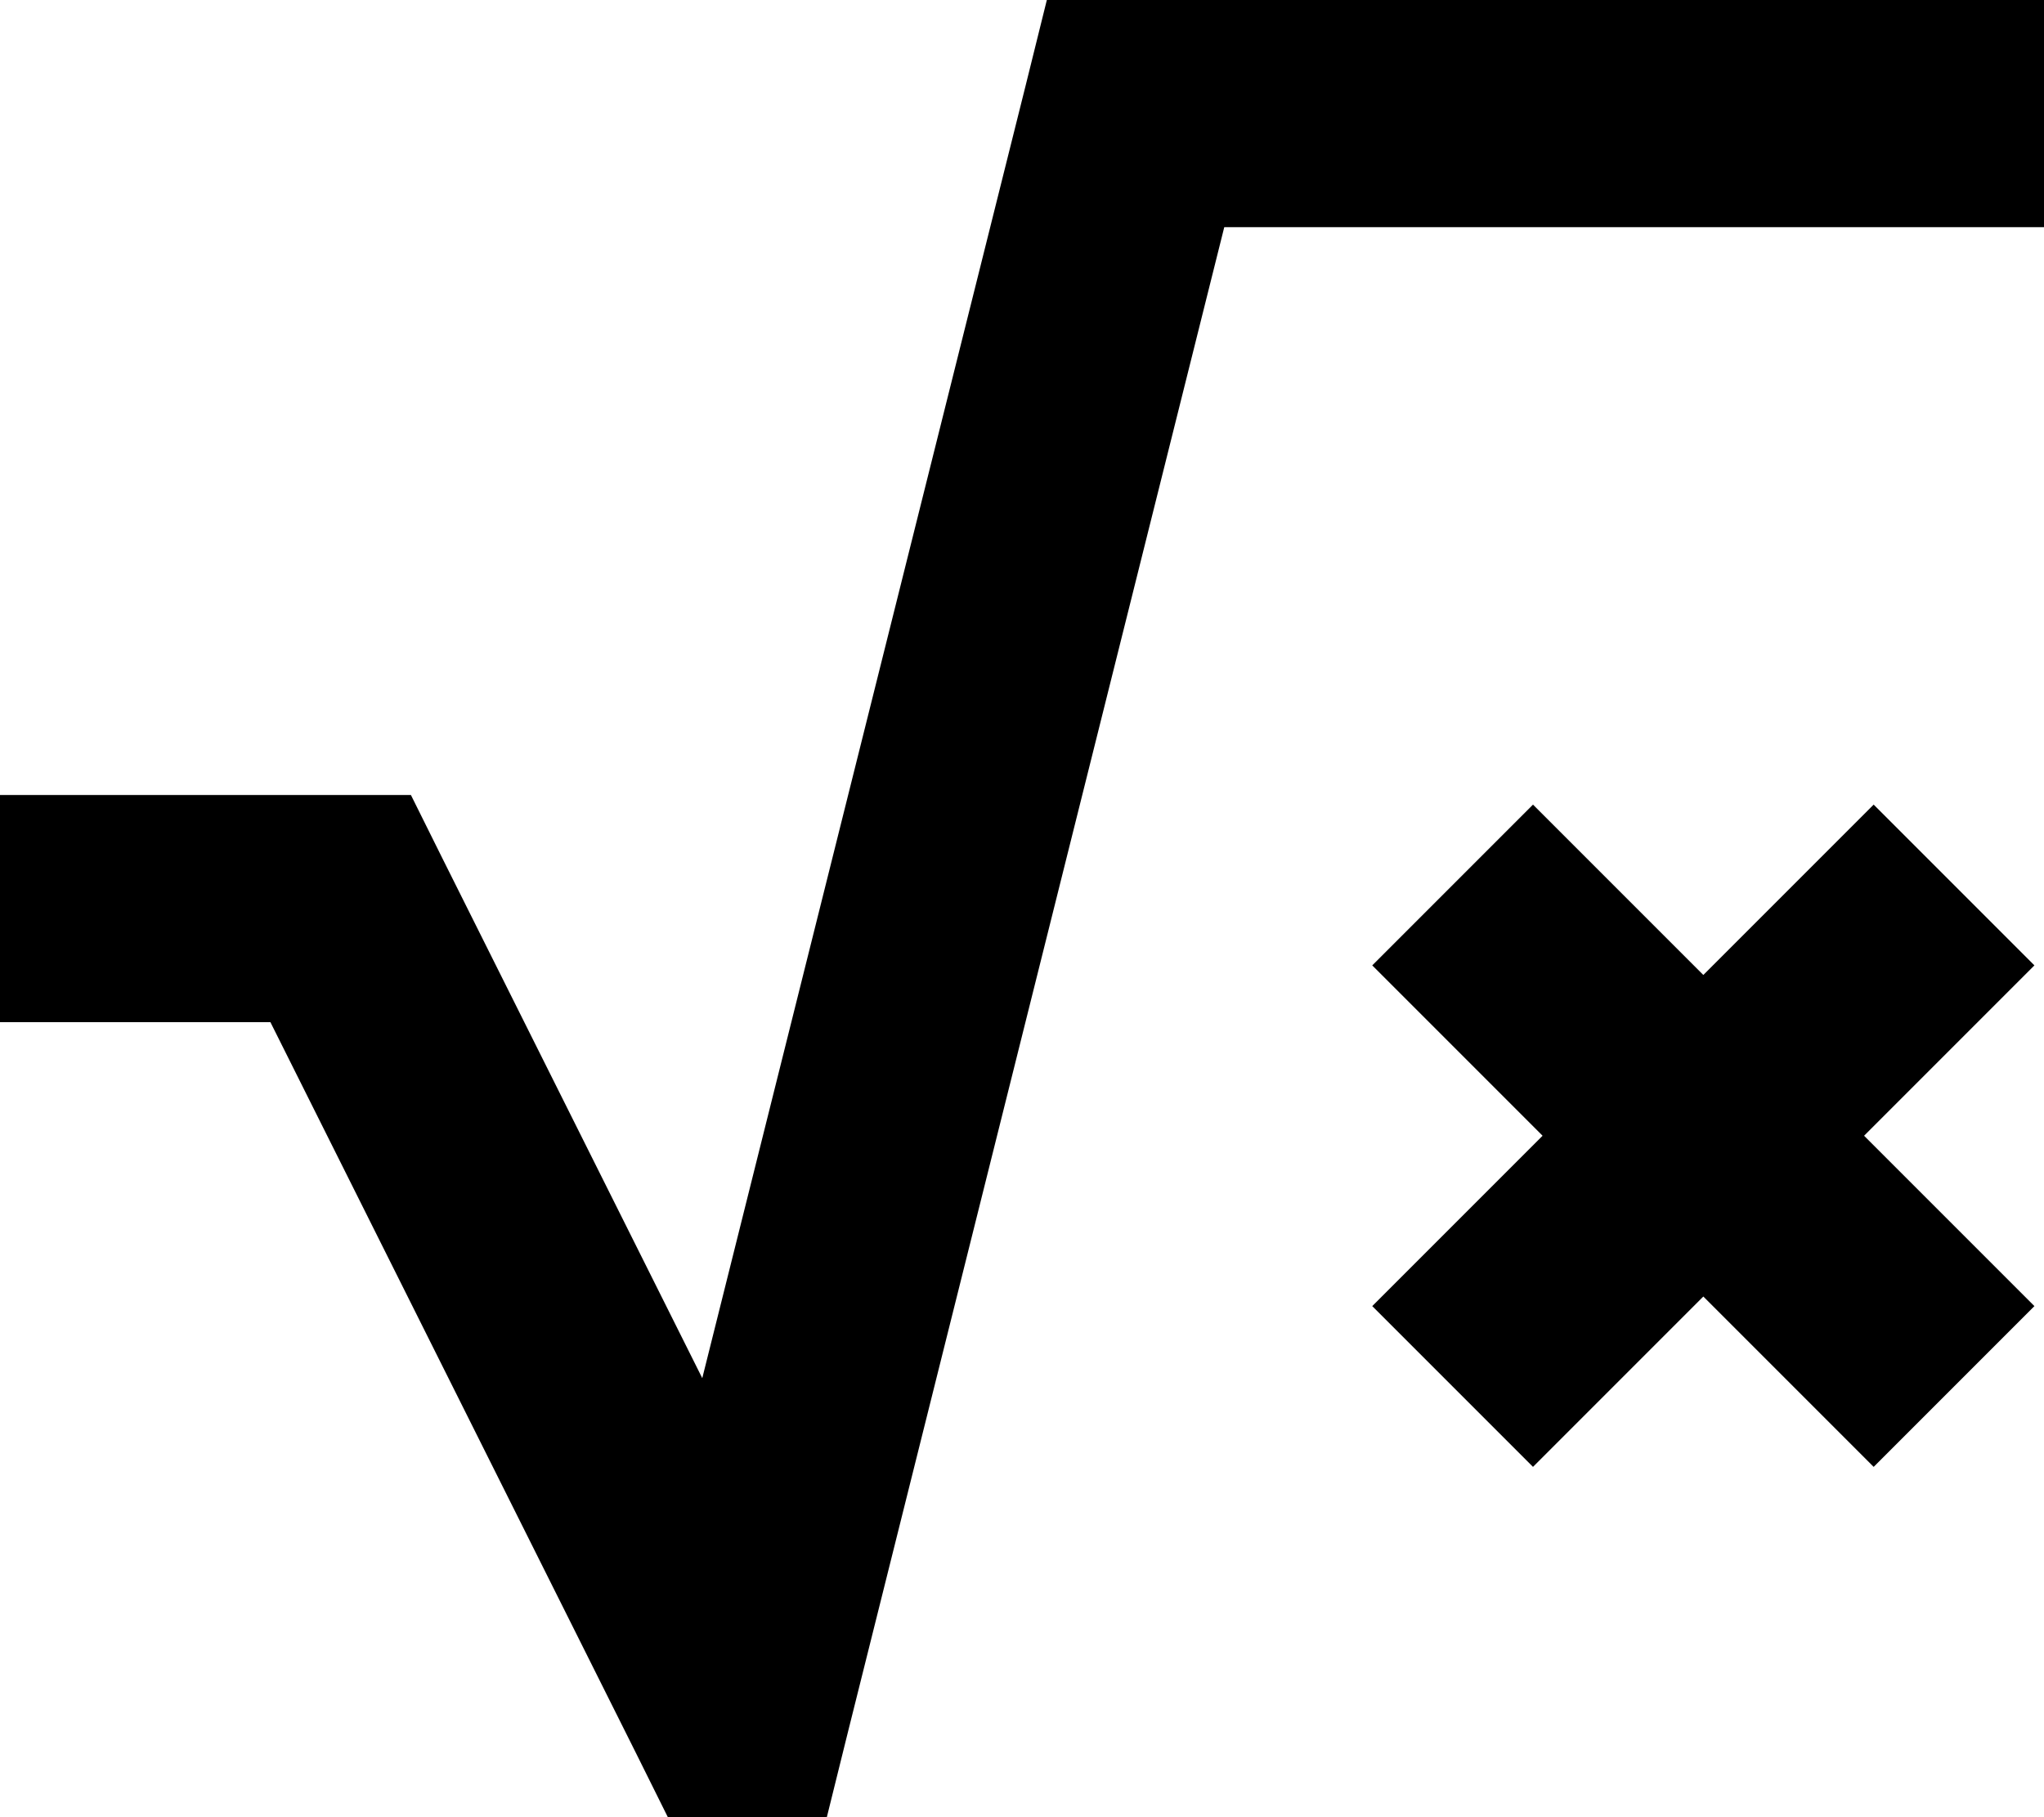 <svg fill="currentColor" xmlns="http://www.w3.org/2000/svg" viewBox="0 0 576 512"><!--! Font Awesome Pro 6.2.1 by @fontawesome - https://fontawesome.com License - https://fontawesome.com/license (Commercial License) Copyright 2022 Fonticons, Inc. --><path d="M295 0h25H544h32V64H544 345L239 487.8 233 512H188.2l-8.8-17.7L76.2 288H32 0V224H32 96h19.8l8.8 17.7 73.3 146.6L289 24.2 295 0zM528 226.7L573.3 272l-22.6 22.6L525.3 320l25.4 25.4L573.3 368 528 413.3l-22.6-22.6L480 365.3l-25.4 25.4L432 413.3 386.7 368l22.6-22.6L434.7 320l-25.4-25.4L386.7 272 432 226.7l22.6 22.6L480 274.7l25.4-25.4L528 226.7z"/></svg>